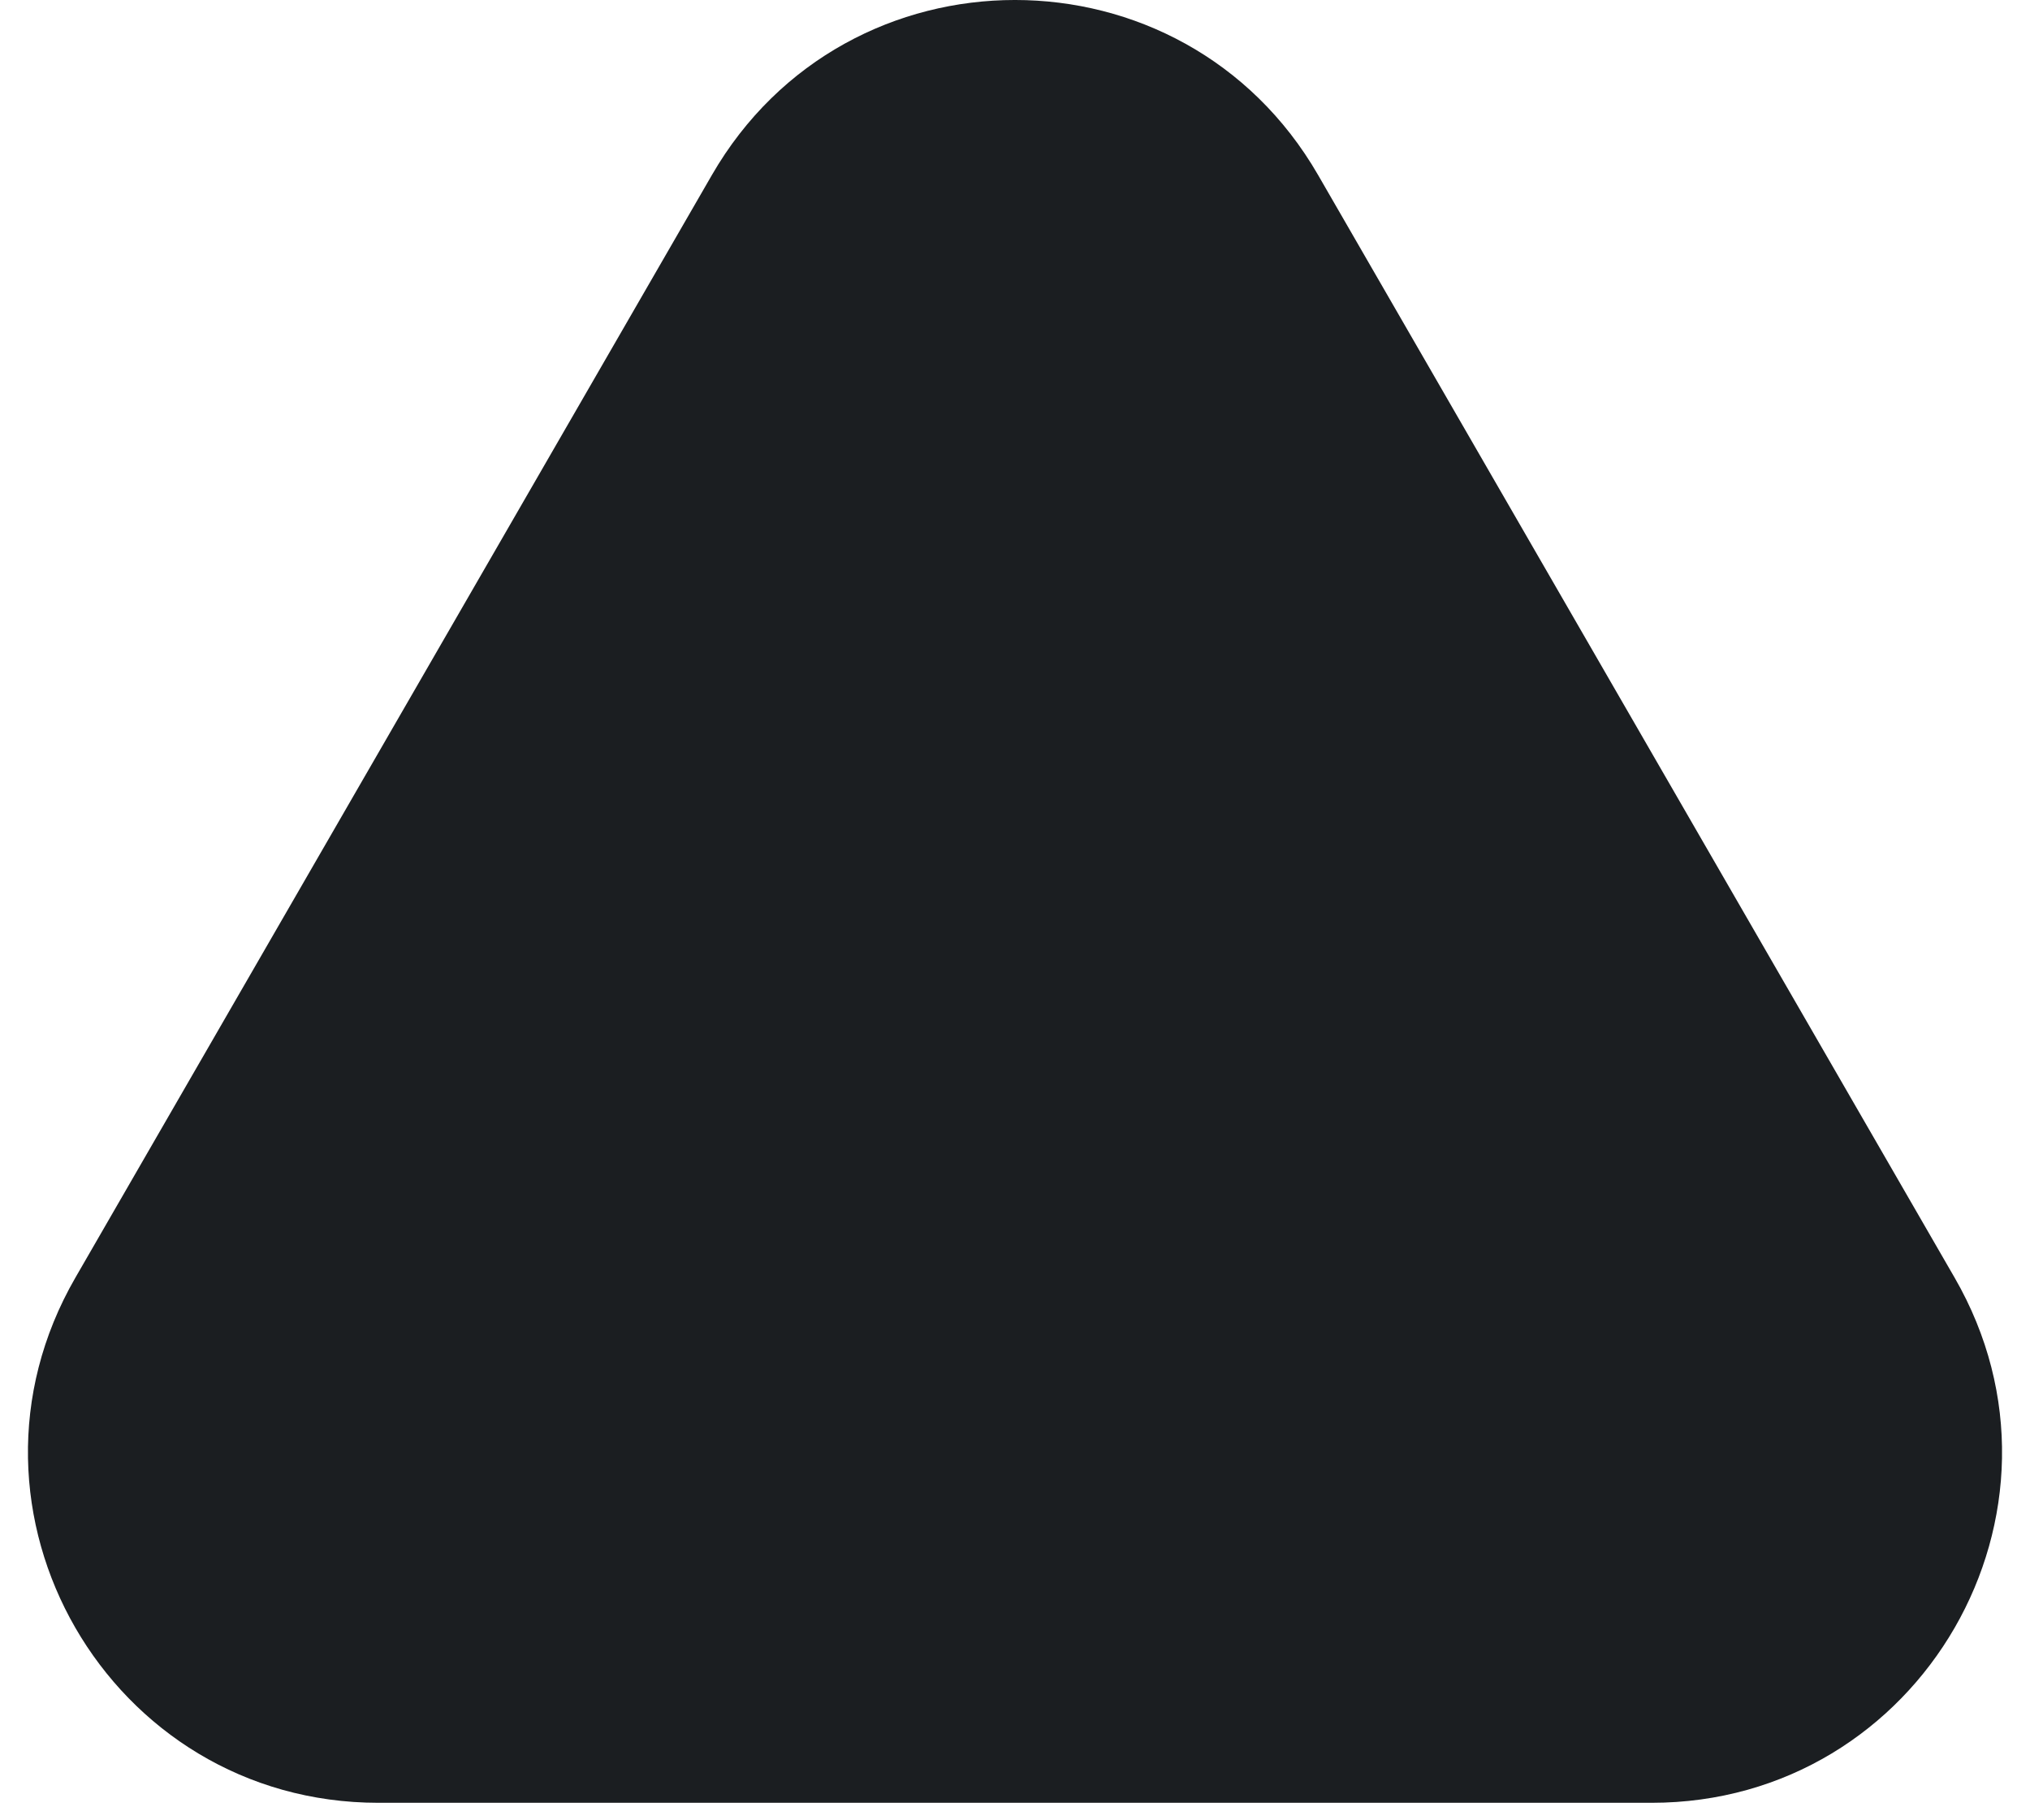 <svg width="58" height="52" viewBox="0 0 58 52" fill="none" xmlns="http://www.w3.org/2000/svg">
<path d="M20.34 5C24.189 -1.667 33.811 -1.667 37.66 5L55.847 36.5C59.696 43.167 54.885 51.5 47.187 51.5H10.813C3.115 51.5 -1.696 43.167 2.153 36.5L20.34 5Z" fill="#1B1E21"/>
</svg>
